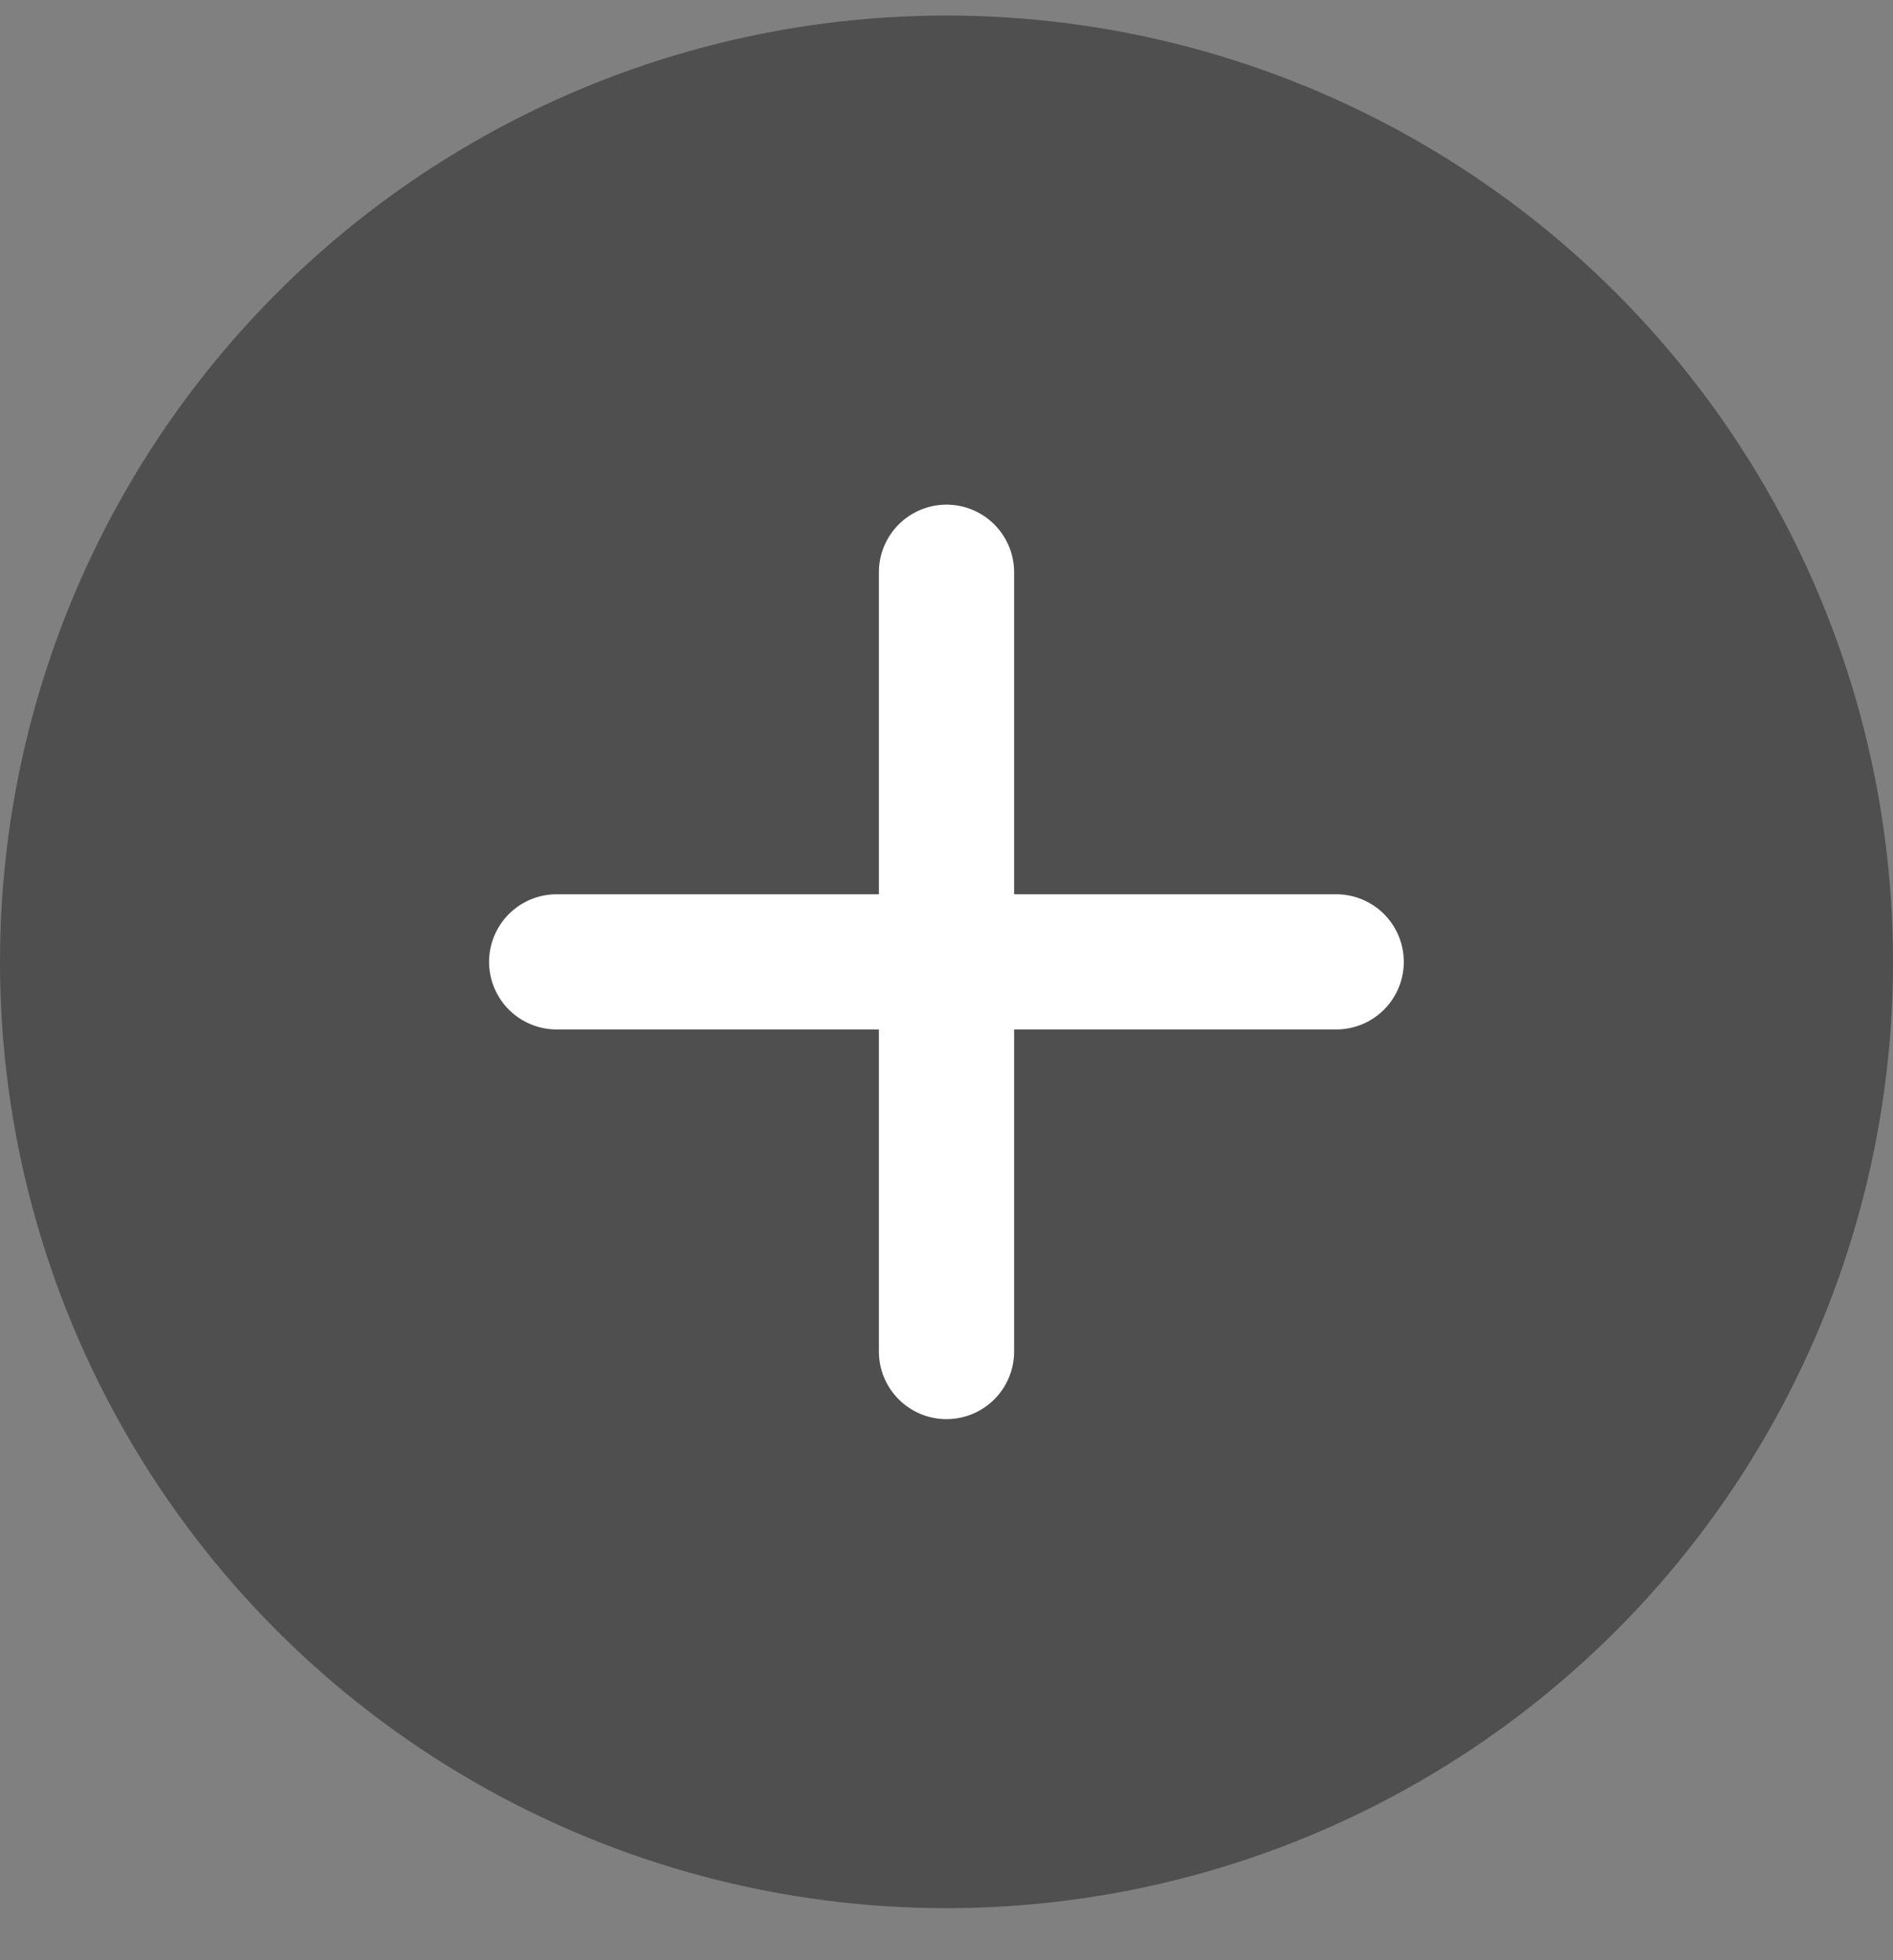 <svg width="28" height="29" viewBox="0 0 28 29" fill="none" xmlns="http://www.w3.org/2000/svg">
<rect x="0" y="0" width="28" height="29" fill="#808080" stroke="none"/>
<circle opacity="0.5" cx="14" cy="14.23" r="14" fill="#1E1E1E"/>
<path d="M14 19.995L14 8.466" stroke="white" stroke-width="2" stroke-linecap="round"/>
<path d="M19.764 14.23L8.234 14.23" stroke="white" stroke-width="2" stroke-linecap="round"/>
</svg>
